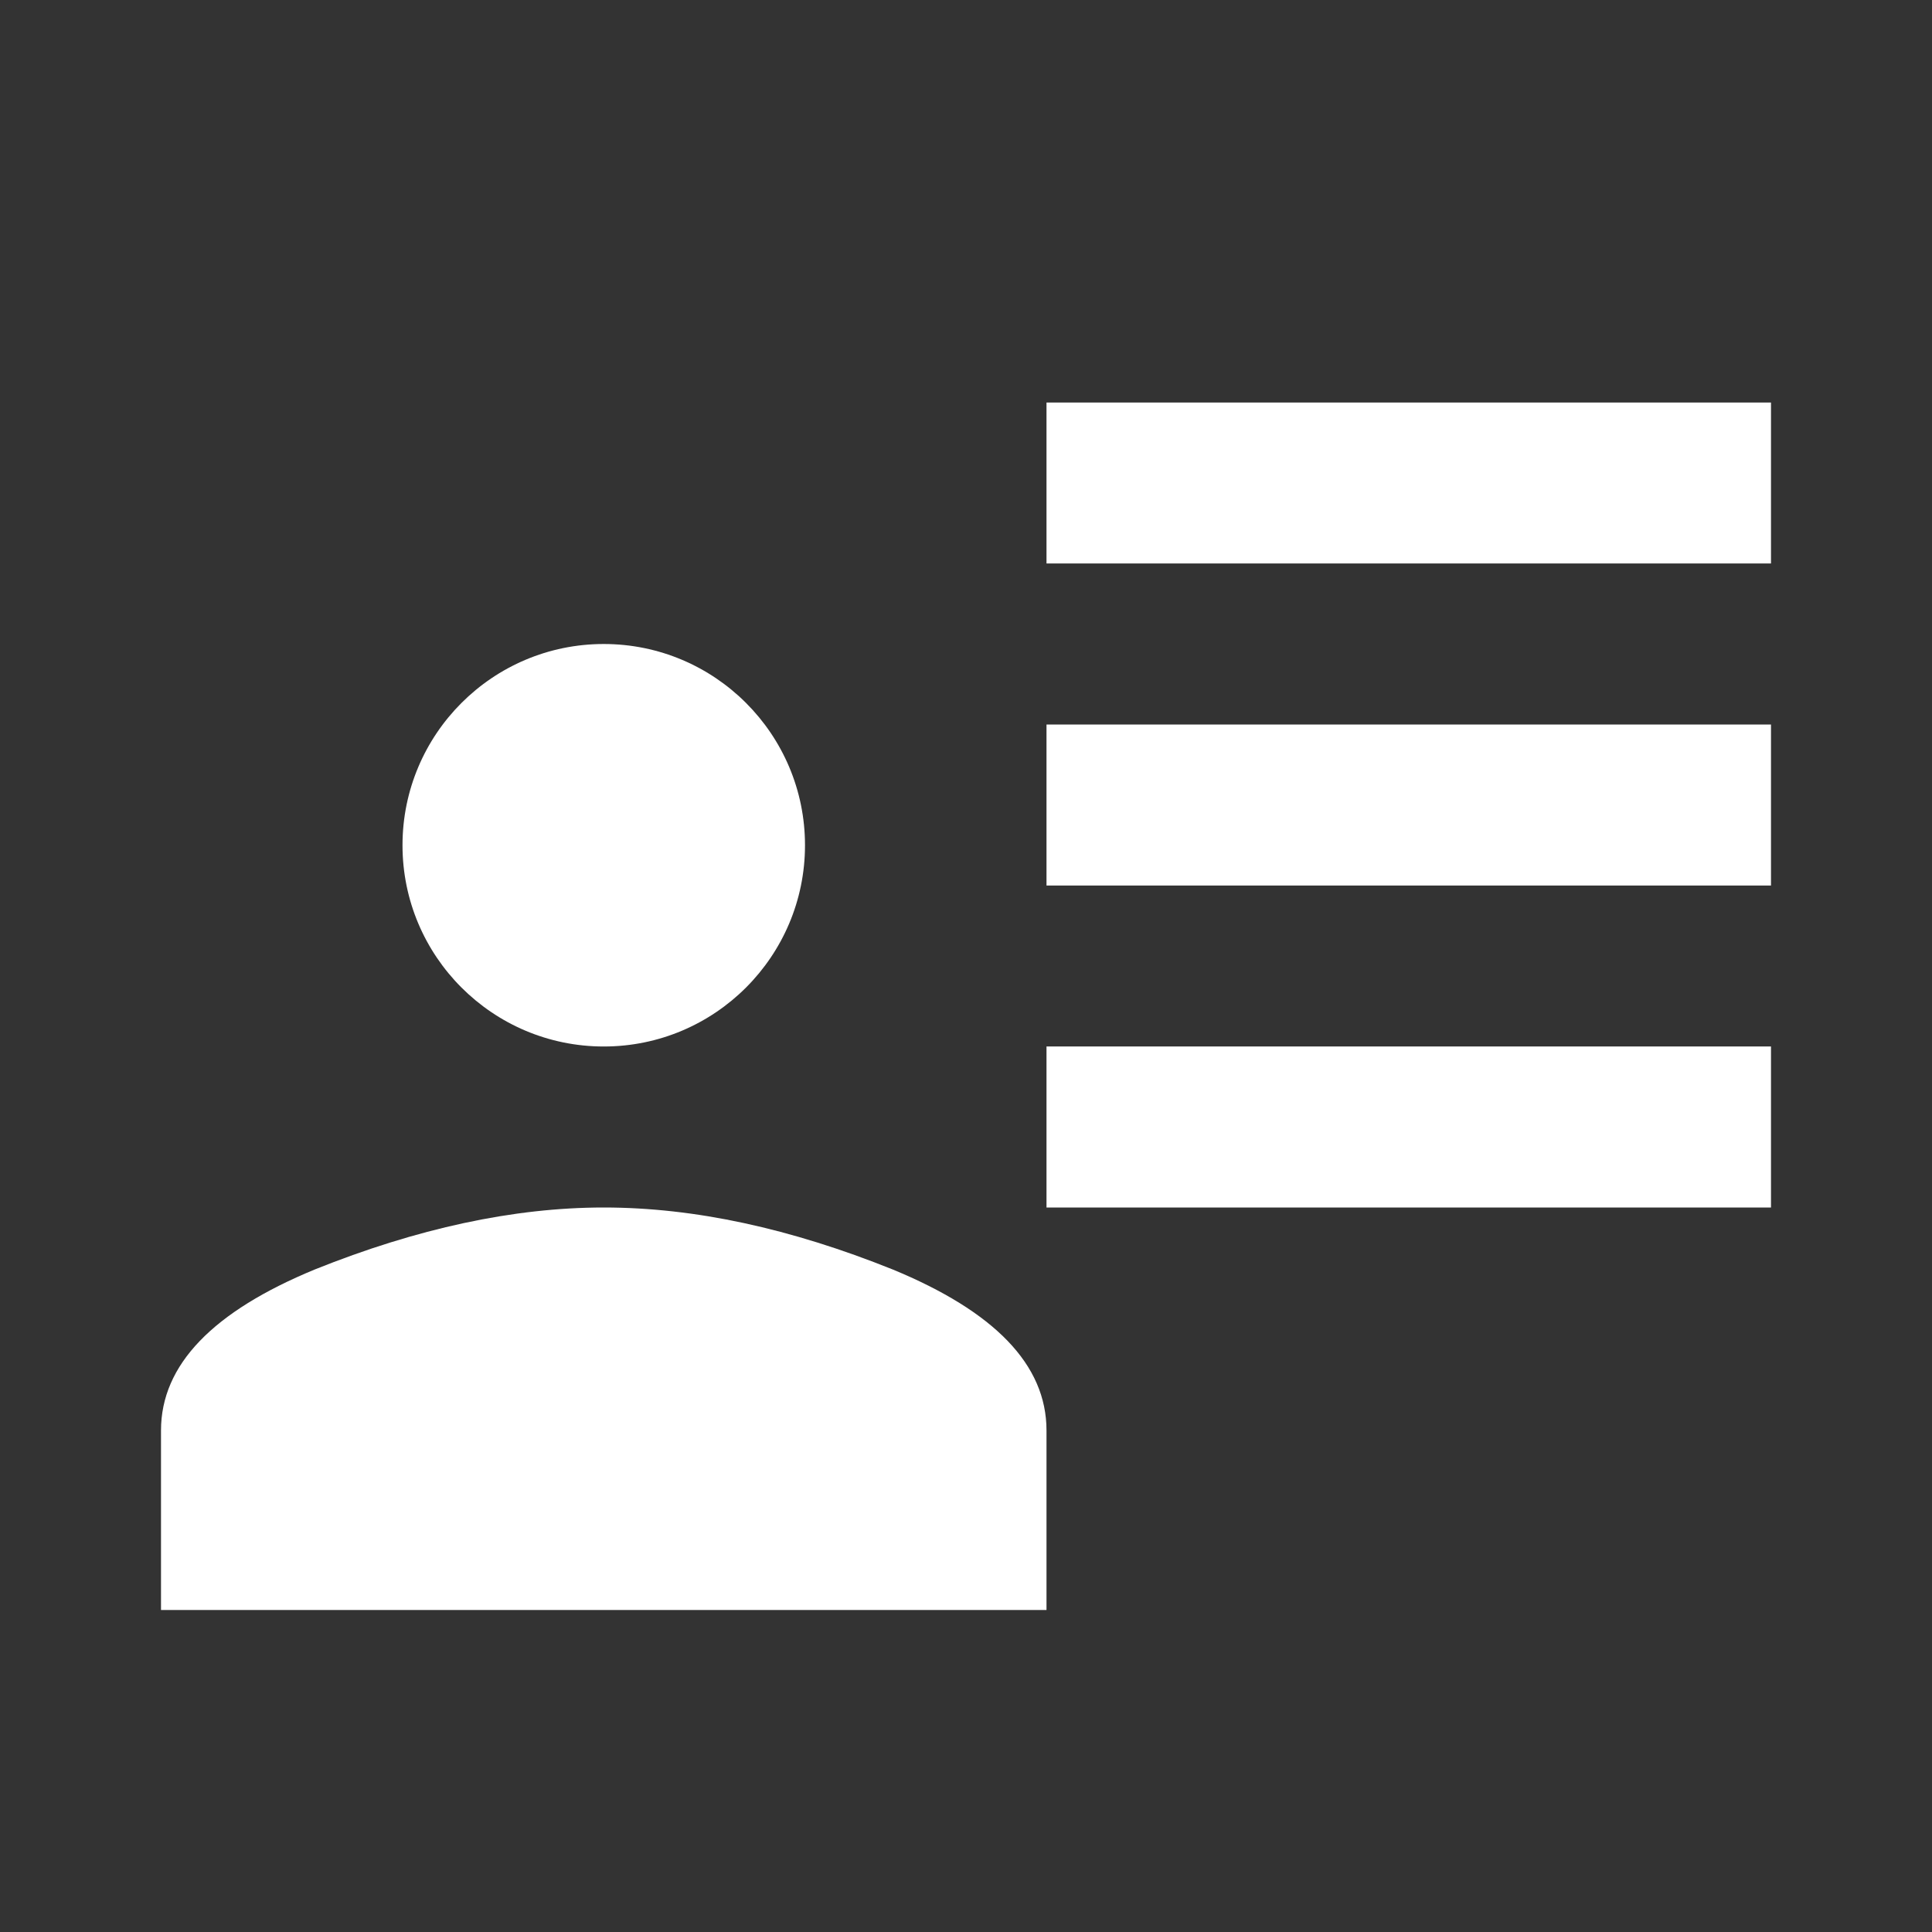 <?xml version="1.0" encoding="UTF-8"?><!DOCTYPE svg PUBLIC "-//W3C//DTD SVG 1.1//EN" "http://www.w3.org/Graphics/SVG/1.1/DTD/svg11.dtd"><svg xmlns="http://www.w3.org/2000/svg" xmlns:xlink="http://www.w3.org/1999/xlink" version="1.1" width="512" height="512" viewBox="0 0 512 512"><rect x="0" y="0" width="512" height="512" fill="#333333" stroke="none"/>    <path fill="#ffffff" transform="scale(1, -1) translate(0, -448)" glyph-name="account-details" unicode="&#xF631;" horiz-adv-x="512" d=" M160 128C184.107 128 209.493 122.453 236.587 111.573C263.467 100.48 277.333 86.4 277.333 68.907V21.333H42.667V68.907C42.667 86.4 56.533 100.48 83.413 111.573C110.507 122.453 136.107 128 160 128M277.333 170.667H469.333V128H277.333V170.667M277.333 256H469.333V213.333H277.333V256M277.333 341.333H469.333V298.667H277.333V341.333M160 277.333C189.44 277.333 213.333 253.44 213.333 224S189.44 170.667 160 170.667S106.667 194.56 106.667 224S130.56 277.333 160 277.333z" /></svg>